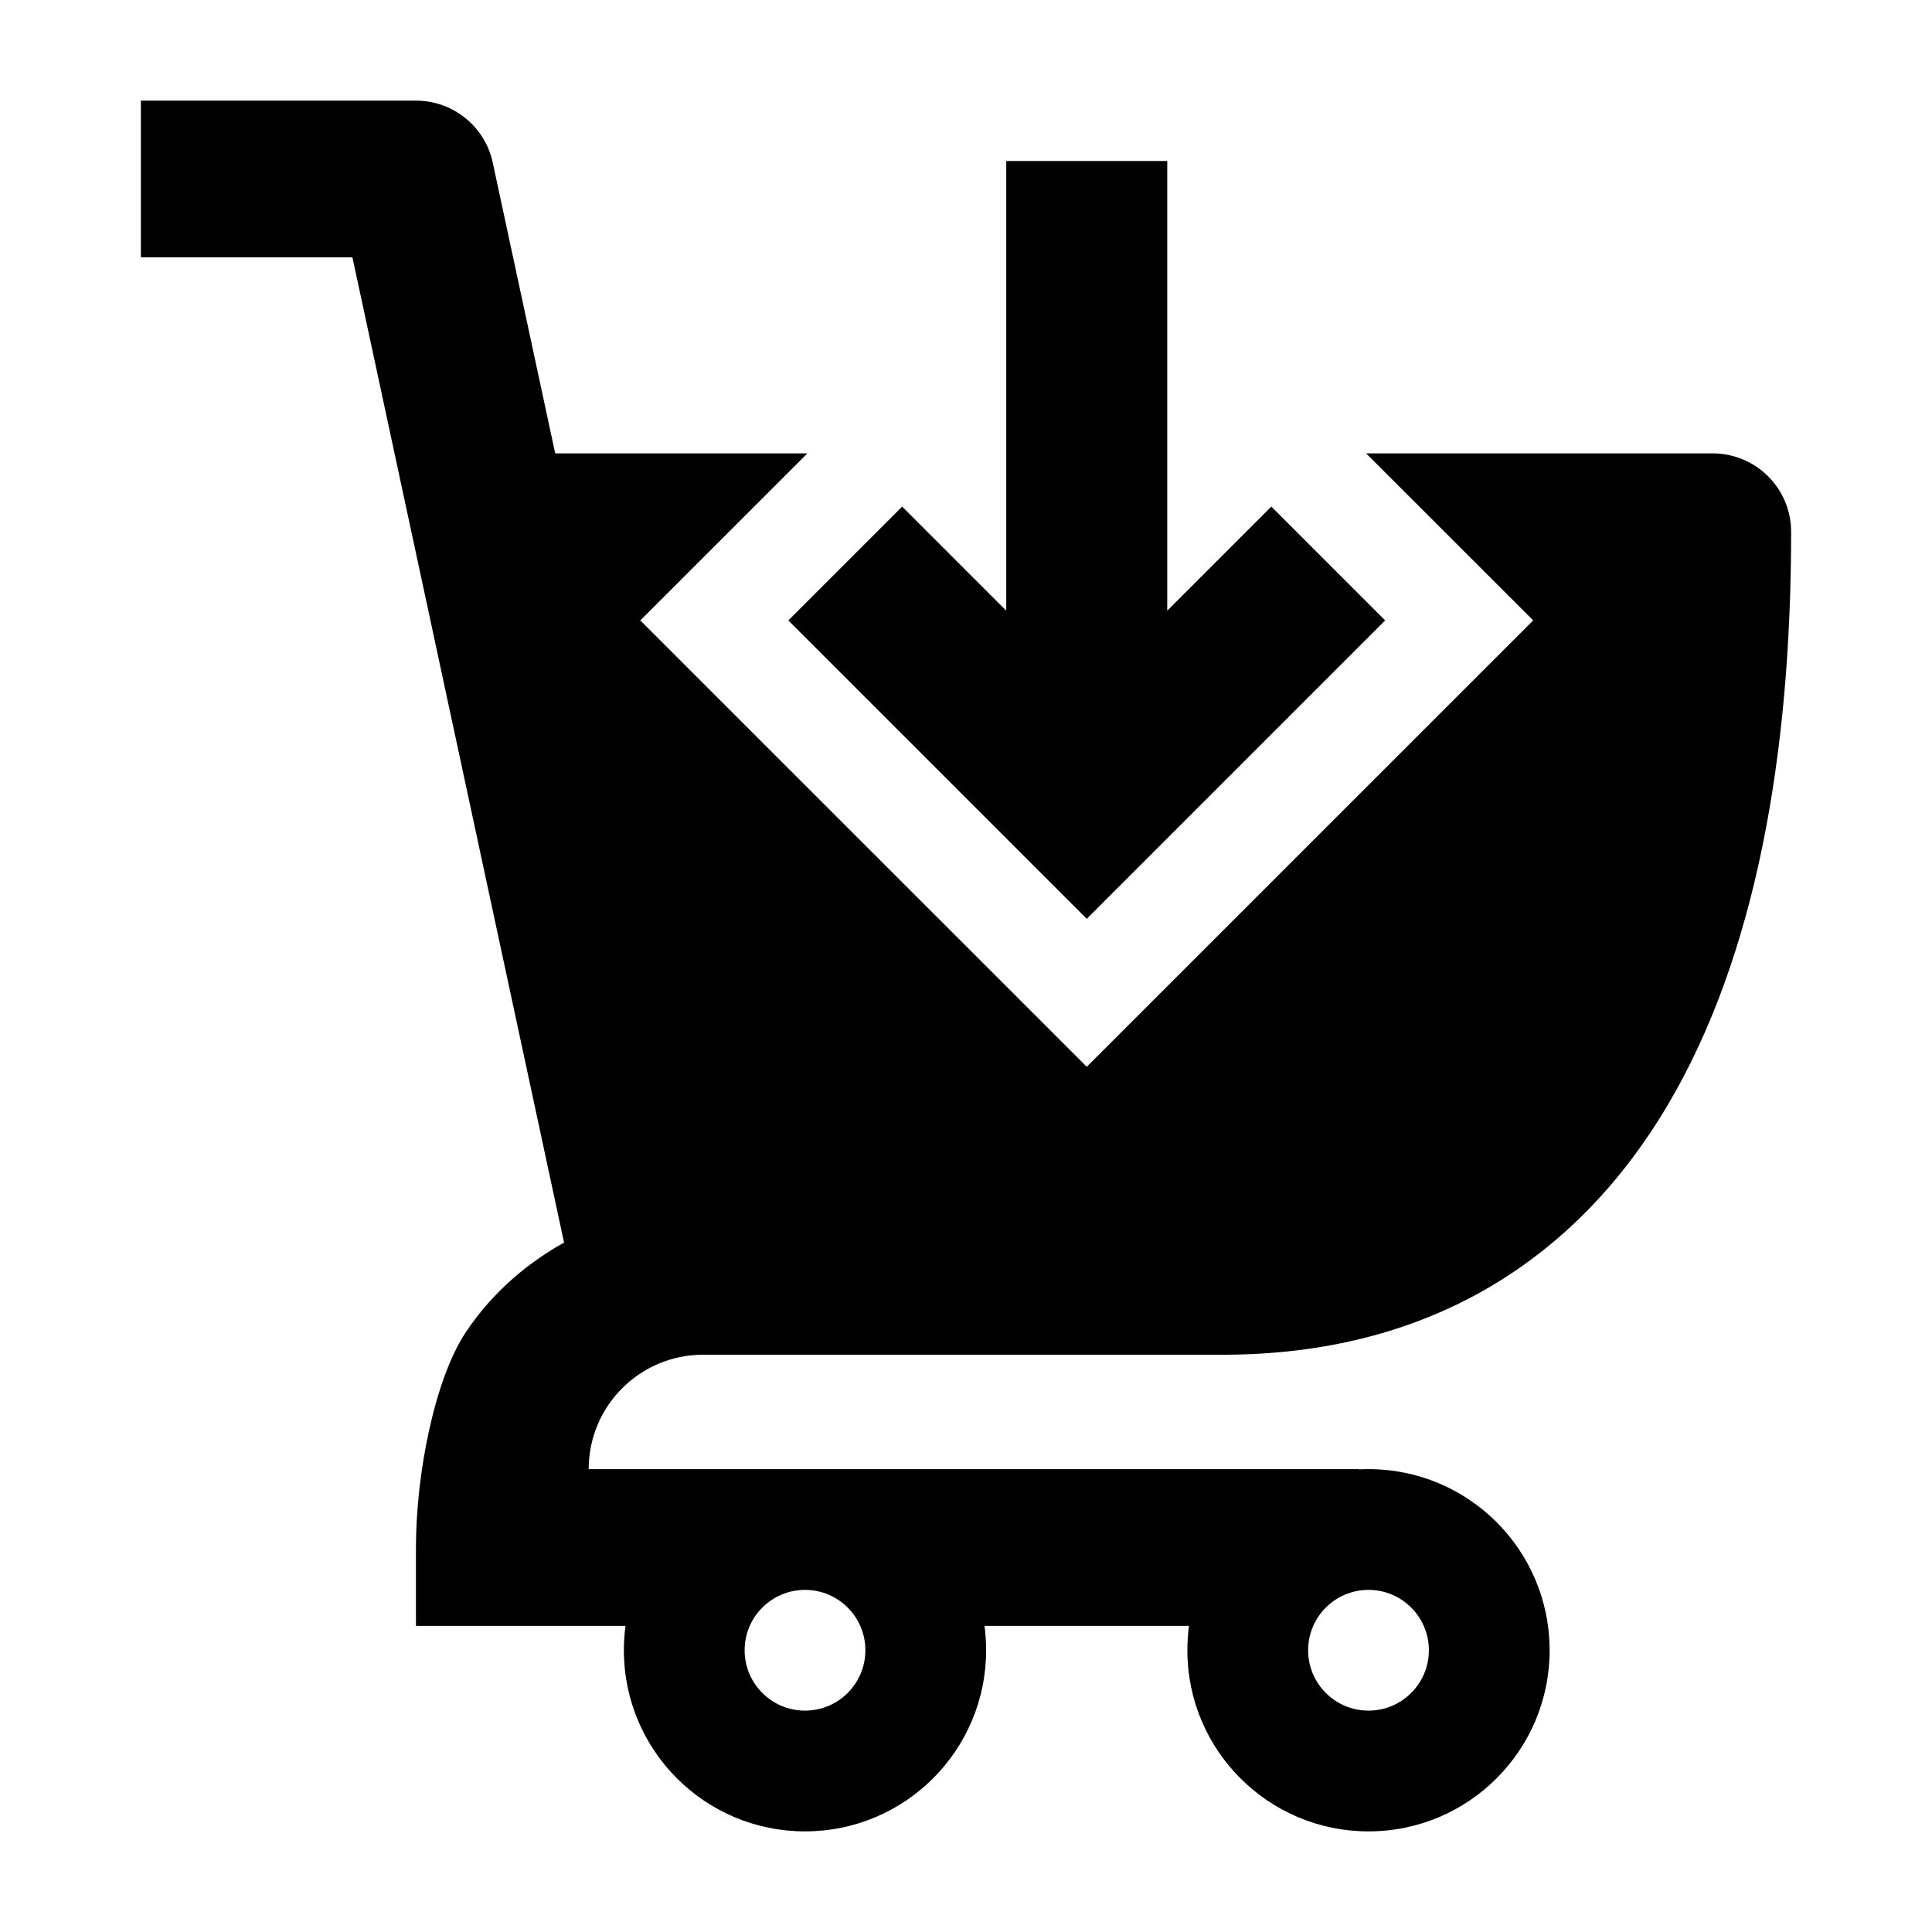 <svg width="24" height="24" viewBox="0 0 24 24" xmlns="http://www.w3.org/2000/svg">
    <path fill-rule="evenodd" clip-rule="evenodd" d="M7.954 7.707L13.5 13.252L19.046 7.707L16.97 5.632L21.274 5.632C21.533 5.632 21.781 5.734 21.964 5.917C22.147 6.099 22.25 6.347 22.25 6.605C22.25 9.358 21.816 11.874 20.713 13.734C19.568 15.664 17.732 16.829 15.185 16.829L8.734 16.829C7.949 16.829 7.313 17.465 7.313 18.25L16.881 18.25L16.879 18.253C16.919 18.251 16.959 18.25 17 18.25C18.243 18.25 19.25 19.257 19.25 20.5C19.25 21.743 18.243 22.75 17 22.75C15.757 22.75 14.75 21.743 14.75 20.5C14.75 20.397 14.757 20.296 14.77 20.197H12.23C12.243 20.296 12.25 20.397 12.25 20.5C12.25 21.743 11.243 22.75 10 22.75C8.757 22.75 7.75 21.743 7.75 20.5C7.75 20.397 7.757 20.296 7.77 20.197H5.167V19.224C5.167 18.323 5.395 17.136 5.788 16.547C6.133 16.031 6.575 15.677 7.007 15.436L4.378 3.197L1.75 3.197L1.75 1.25L5.167 1.25C5.627 1.25 6.025 1.571 6.121 2.02L6.897 5.632L10.03 5.632L7.954 7.707ZM9.25 20.5C9.25 20.086 9.586 19.75 10 19.75C10.414 19.75 10.75 20.086 10.75 20.5C10.75 20.914 10.414 21.25 10 21.25C9.586 21.25 9.25 20.914 9.25 20.5ZM16.25 20.5C16.25 20.086 16.586 19.75 17 19.75C17.414 19.75 17.75 20.086 17.75 20.5C17.75 20.914 17.414 21.25 17 21.25C16.586 21.25 16.25 20.914 16.25 20.5ZM17.207 7.707L13.5 11.414L9.793 7.707L11.207 6.293L12.5 7.586L12.5 2L14.5 2L14.5 7.586L15.793 6.293L17.207 7.707Z"/>
</svg>
